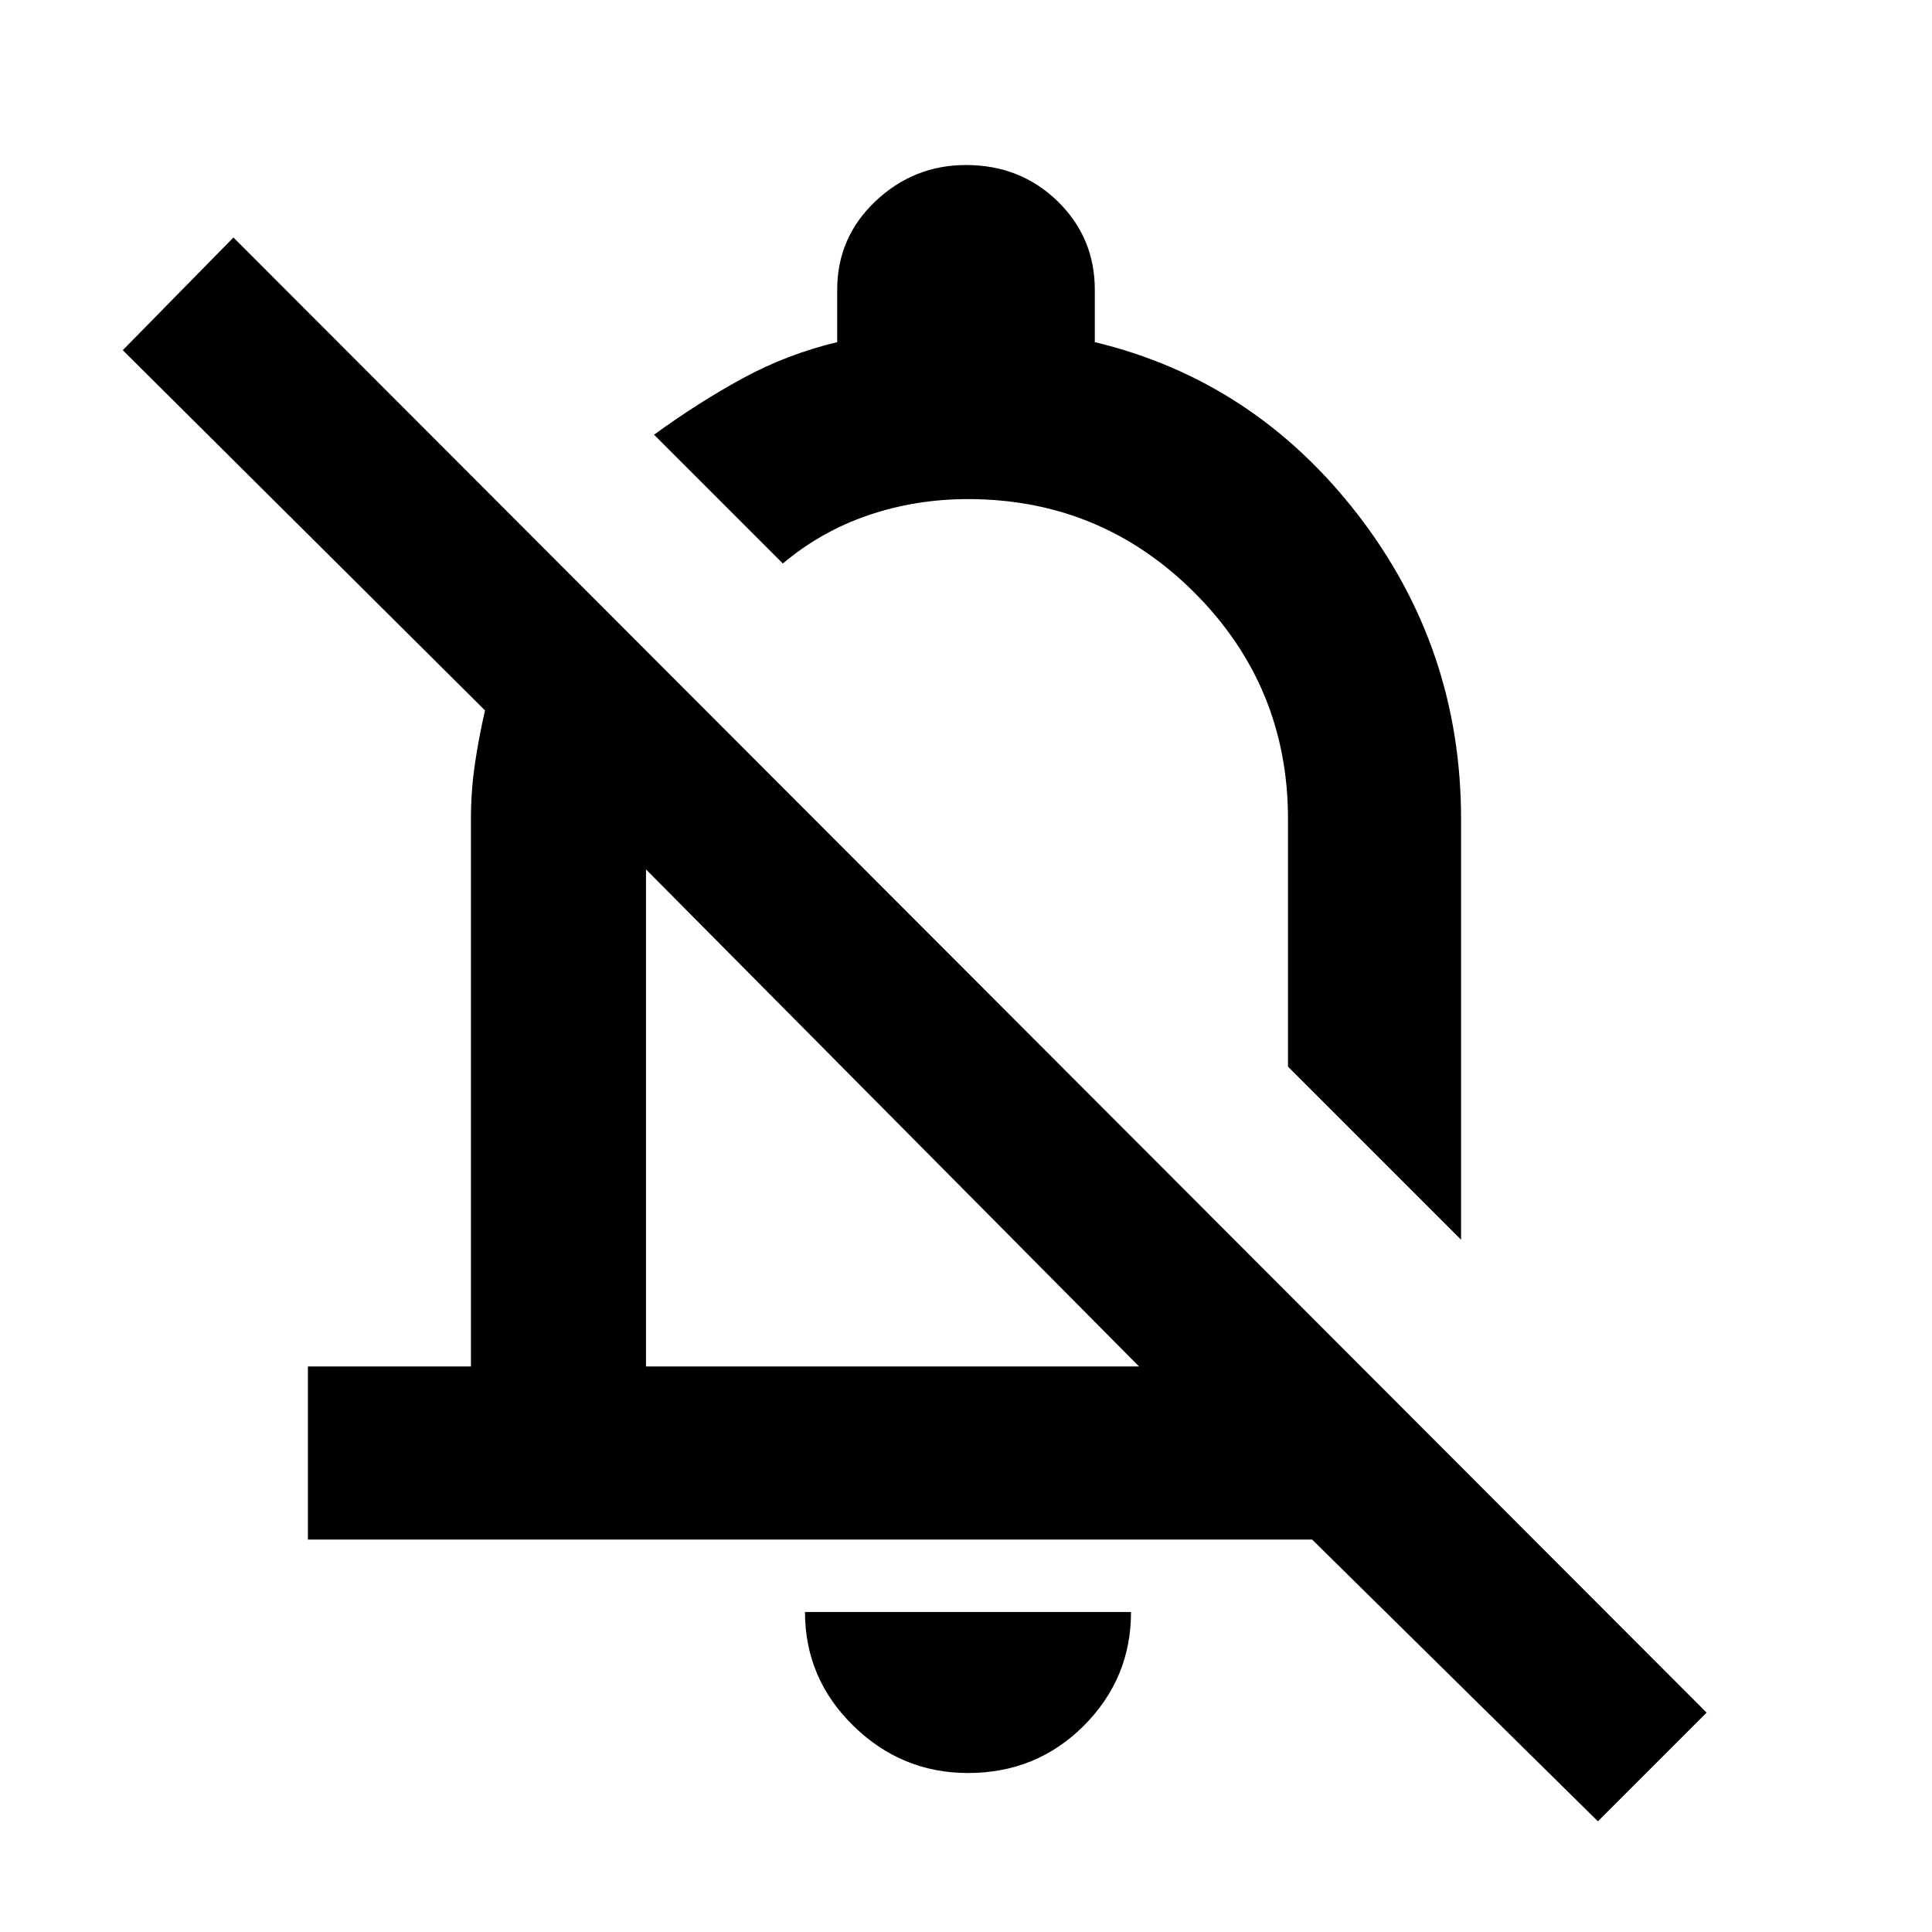 <svg xmlns="http://www.w3.org/2000/svg" height="24" width="24"><path d="M3.825 19.125V16.975H5.85V10.175Q5.85 9.825 5.9 9.487Q5.95 9.15 6.025 8.825L1.525 4.35L2.9 2.95L21.2 21.275L19.85 22.625L16.3 19.125ZM18.15 15.4 16 13.25V10.175Q16 8.525 14.838 7.362Q13.675 6.2 12.025 6.2Q11.375 6.2 10.788 6.4Q10.2 6.6 9.725 7L8.125 5.4Q8.675 5 9.225 4.7Q9.775 4.4 10.4 4.25V3.6Q10.4 2.95 10.875 2.5Q11.35 2.05 12 2.05Q12.675 2.05 13.138 2.5Q13.6 2.95 13.6 3.6V4.25Q15.575 4.725 16.863 6.387Q18.15 8.05 18.15 10.175ZM11.075 13.875Q11.075 13.875 11.075 13.875Q11.075 13.875 11.075 13.875ZM12.025 22.025Q11.2 22.025 10.6 21.438Q10 20.85 10 20.025H14.05Q14.05 20.85 13.463 21.438Q12.875 22.025 12.025 22.025ZM8.025 16.975H14.15L8.025 10.8Q8.025 10.8 8.025 10.8Q8.025 10.8 8.025 10.8ZM12.85 10.125Q12.85 10.125 12.85 10.125Q12.85 10.125 12.85 10.125Q12.85 10.125 12.85 10.125Q12.85 10.125 12.85 10.125Z"/></svg>